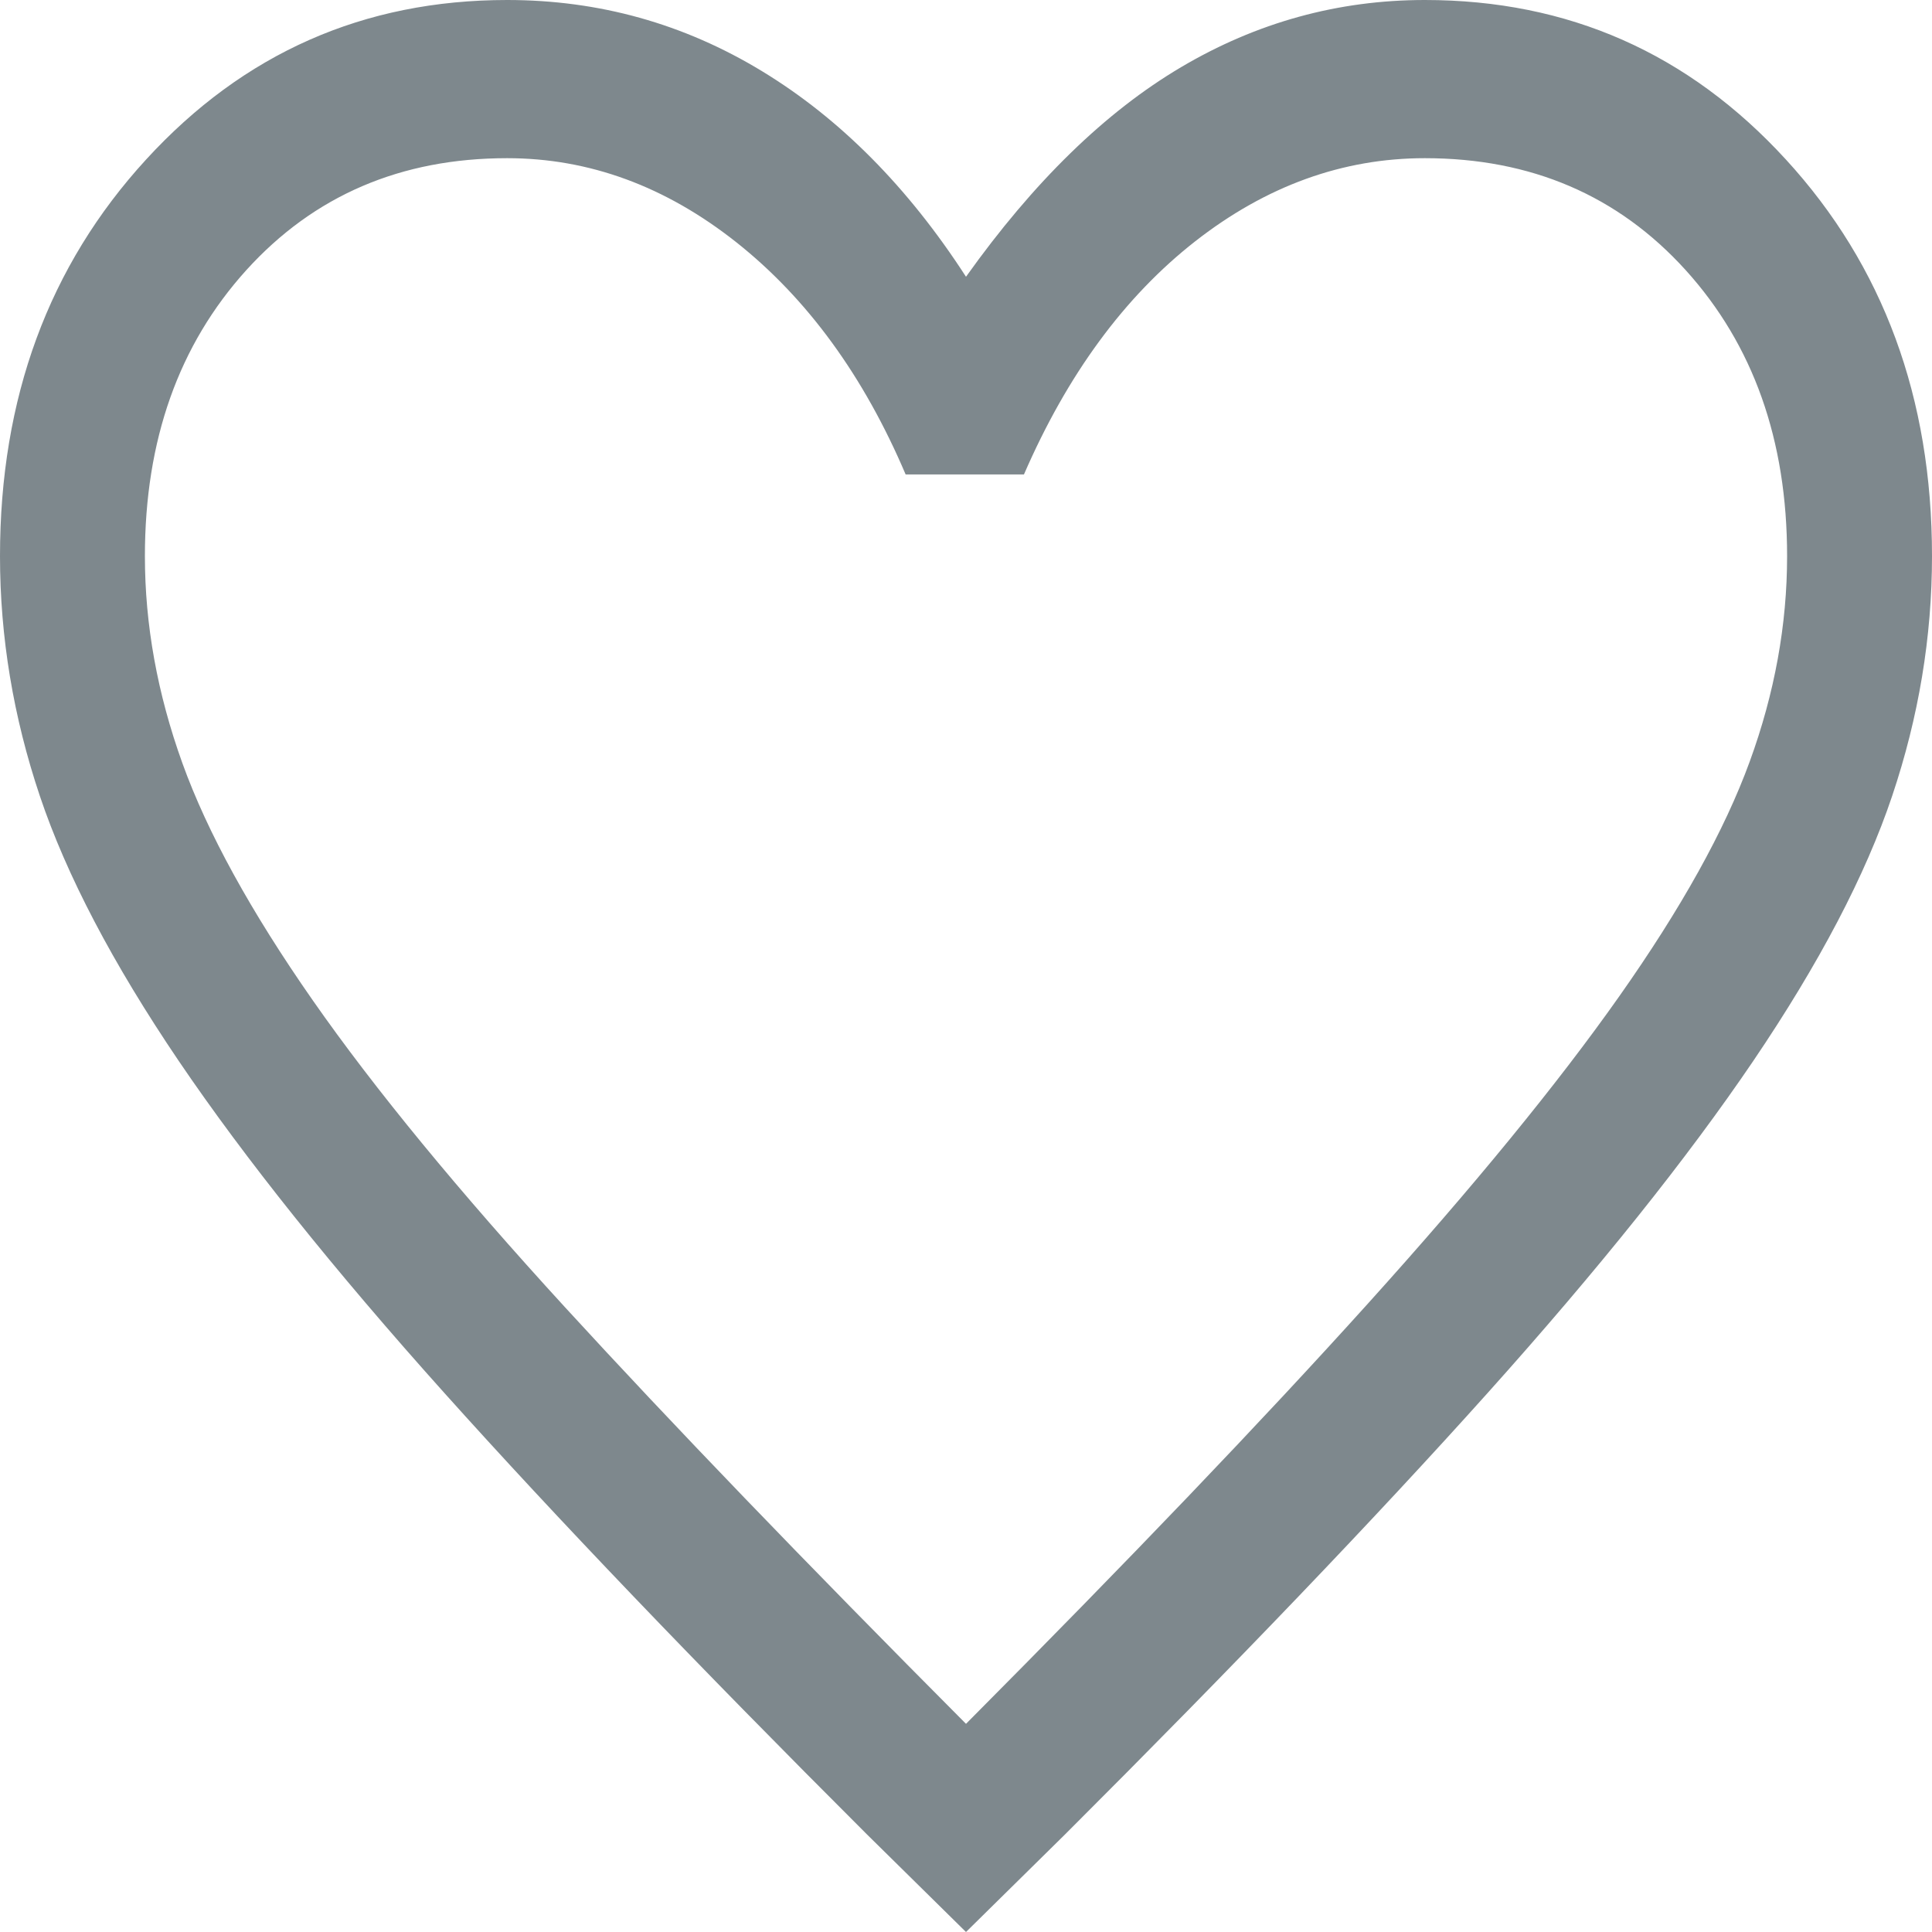<svg width="16" height="16" viewBox="0 0 16 16" fill="none" xmlns="http://www.w3.org/2000/svg">
<path d="M8 16L7.18 15.192C5.767 13.781 4.6 12.562 3.68 11.536C2.76 10.51 2.027 9.593 1.48 8.786C0.933 7.978 0.55 7.247 0.33 6.592C0.11 5.937 0 5.275 0 4.606C0 3.296 0.403 2.201 1.21 1.321C2.017 0.44 3.013 0 4.2 0C4.96 0 5.663 0.196 6.31 0.589C6.957 0.982 7.52 1.55 8 2.292C8.56 1.506 9.153 0.928 9.78 0.557C10.407 0.186 11.08 0 11.8 0C12.987 0 13.983 0.44 14.79 1.321C15.597 2.201 16 3.296 16 4.606C16 5.275 15.89 5.937 15.67 6.592C15.45 7.247 15.067 7.978 14.52 8.786C13.973 9.593 13.24 10.51 12.32 11.536C11.4 12.562 10.233 13.781 8.82 15.192L8 16ZM8 14.276C9.347 12.922 10.457 11.762 11.33 10.794C12.203 9.826 12.897 8.979 13.41 8.251C13.923 7.523 14.283 6.876 14.49 6.308C14.697 5.741 14.8 5.173 14.8 4.606C14.8 3.645 14.52 2.856 13.96 2.237C13.4 1.619 12.68 1.31 11.8 1.31C11.12 1.31 10.487 1.539 9.9 1.997C9.313 2.456 8.84 3.1 8.48 3.929H7.5C7.153 3.114 6.687 2.474 6.1 2.008C5.513 1.543 4.88 1.31 4.2 1.31C3.32 1.31 2.6 1.619 2.04 2.237C1.48 2.856 1.2 3.645 1.2 4.606C1.2 5.173 1.303 5.744 1.51 6.319C1.717 6.894 2.077 7.549 2.59 8.284C3.103 9.019 3.8 9.866 4.68 10.827C5.56 11.787 6.667 12.937 8 14.276Z" fill="#7E888D"/>
</svg>
